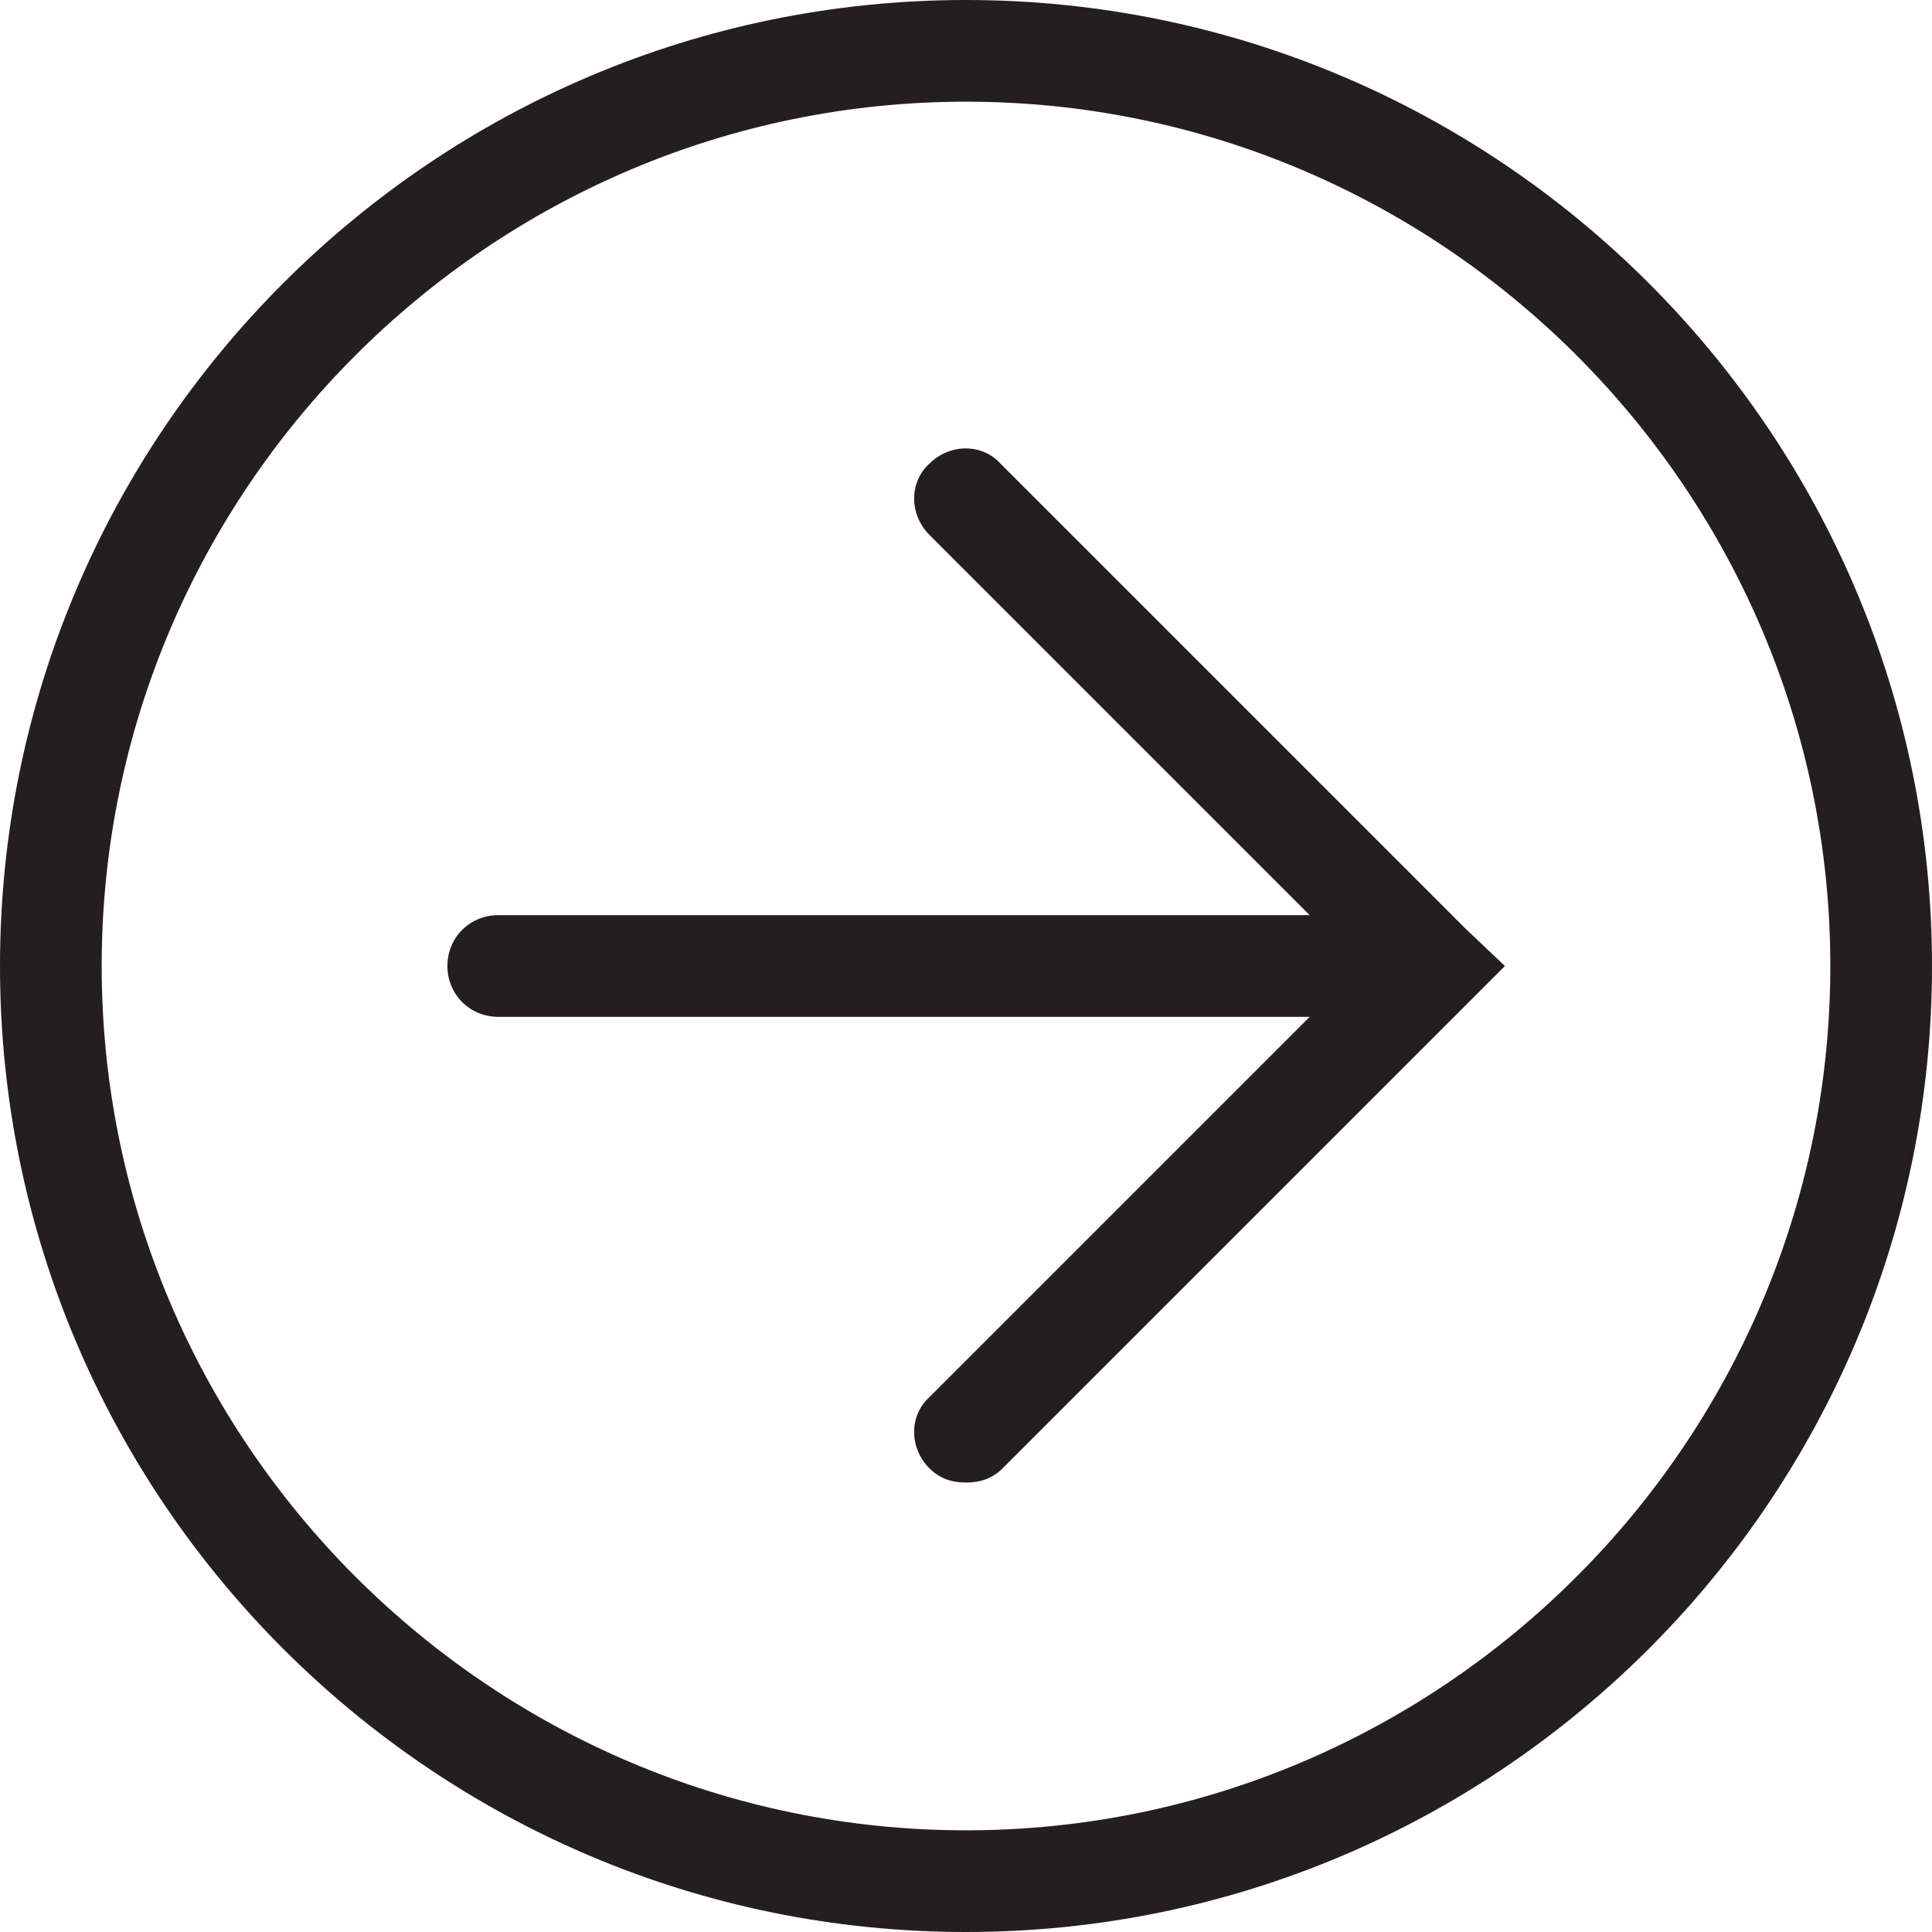 <svg xmlns="http://www.w3.org/2000/svg" xmlns:xlink="http://www.w3.org/1999/xlink" id="Calque_1" x="0" y="0" version="1.1" viewBox="0 0 95 95" xml:space="preserve" style="enable-background:new 0 0 95 95"><style type="text/css">.st0{fill:#231f20}</style><path d="M47.5,0C21.3,0,0,21.3,0,47.5S21.3,95,47.5,95S95,73.7,95,47.5S73.7,0,47.5,0z M47.5,90C24.1,90,5,70.9,5,47.5	S24.1,5,47.5,5S90,24.1,90,47.5S70.9,90,47.5,90z M74,47.5l-1.8,1.8c0,0,0,0,0,0L49.3,72.2c-0.5,0.5-1.1,0.7-1.8,0.7	s-1.3-0.2-1.8-0.7c-1-1-1-2.6,0-3.5L64.4,50H24.5c-1.4,0-2.5-1.1-2.5-2.5s1.1-2.5,2.5-2.5h39.9L45.7,26.3c-1-1-1-2.6,0-3.5	c1-1,2.6-1,3.5,0l22.9,22.9c0,0,0,0,0,0L74,47.5z" class="st0"/></svg>